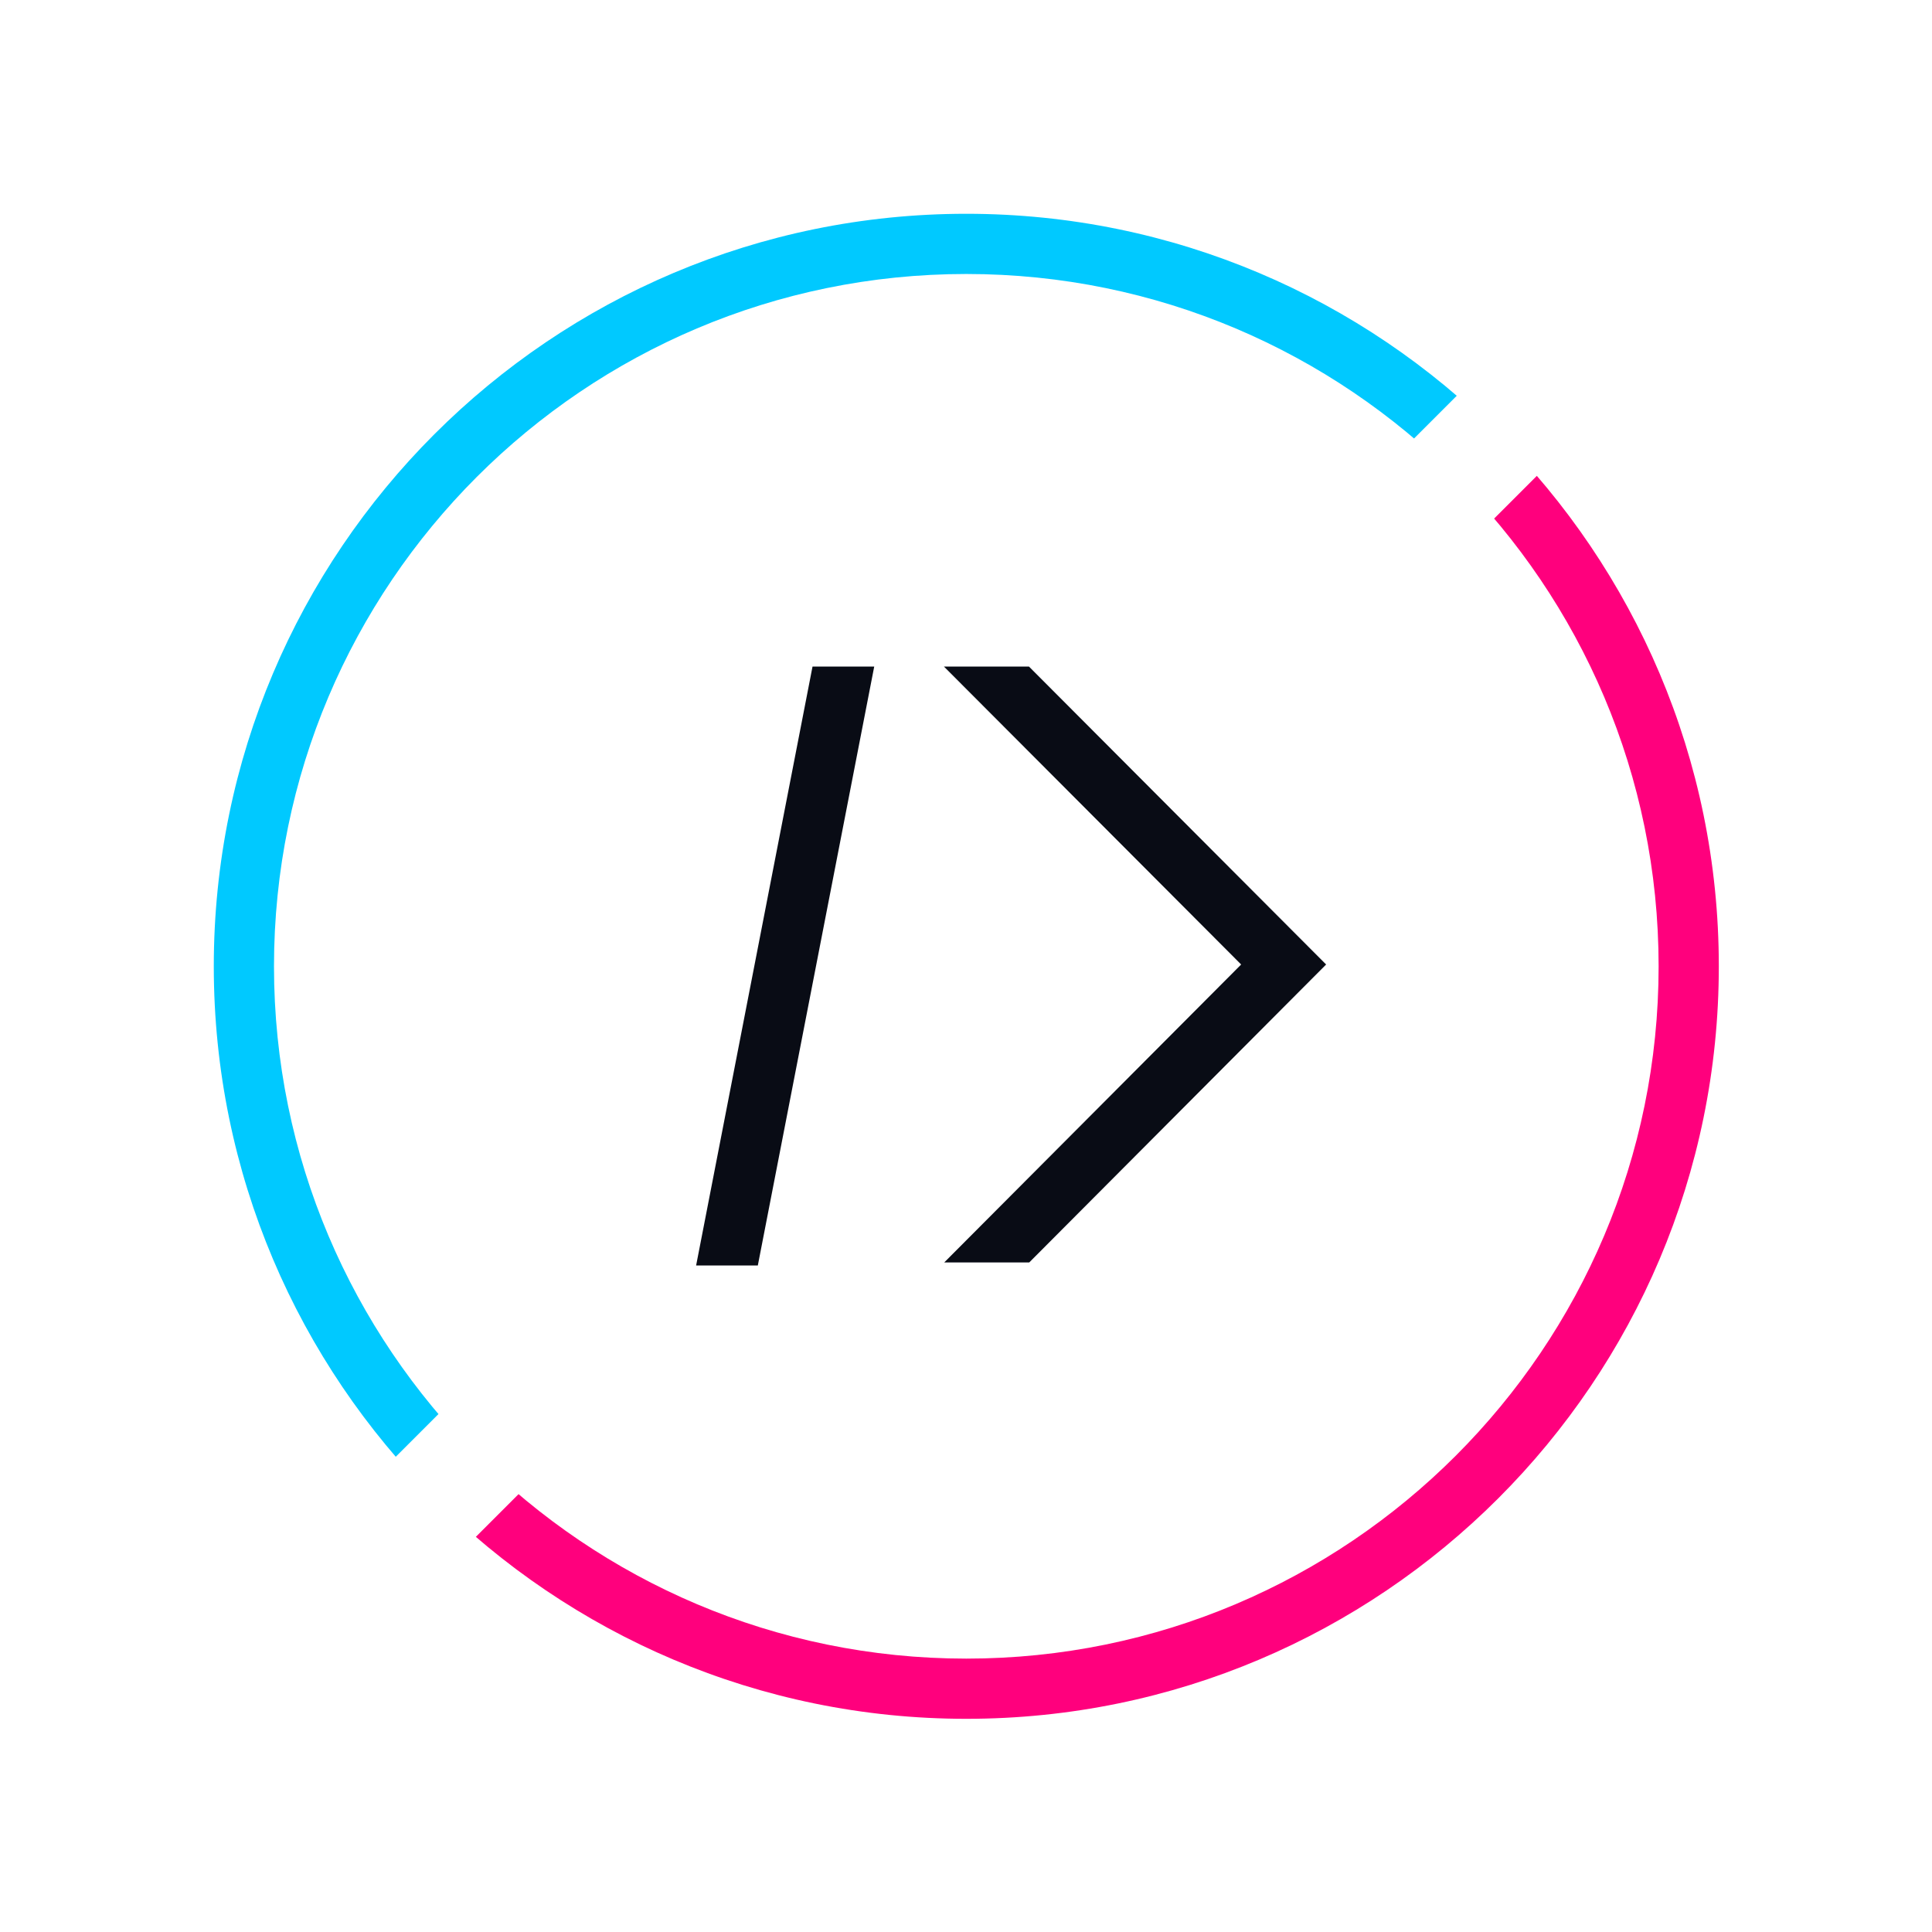 <svg xmlns="http://www.w3.org/2000/svg" xmlns:xlink="http://www.w3.org/1999/xlink" width="100%" height="100%" viewBox="0 0 1200 1200" fill-rule="evenodd" stroke-linejoin="round" stroke-miterlimit="2" xmlns:v="https://vecta.io/nano"><g transform="matrix(.779 0 0 .779 132.787 132.787)"><clipPath id="A"><path d="M-49.144 1313L1313-49.144V1313H-49.144z"/></clipPath><g clip-path="url(#A)"><use xlink:href="#D" fill="#ff007d"/></g><clipPath id="B"><path d="M1249.14-112.995L-112.995 1249.14V-112.995H1249.14z"/></clipPath><g clip-path="url(#B)"><use xlink:href="#D" fill="#00c9ff"/></g></g><path d="M543 414h-38.325l-72.3 372.002H470.7L543 414zm43.3 0h52.792L823.68 599.07 639.256 784.14h-52.792L770.9 599.07 586.28 414z" fill="#090c15"/><defs ><path id="D" d="M600 0c331.15 0 600 268.85 600 600s-268.85 600-600 600S0 931.15 0 600 268.85 0 600 0zm0 48c304.657 0 552 247.343 552 552s-247.343 552-552 552S48 904.657 48 600 295.343 48 600 48z"/></defs></svg>